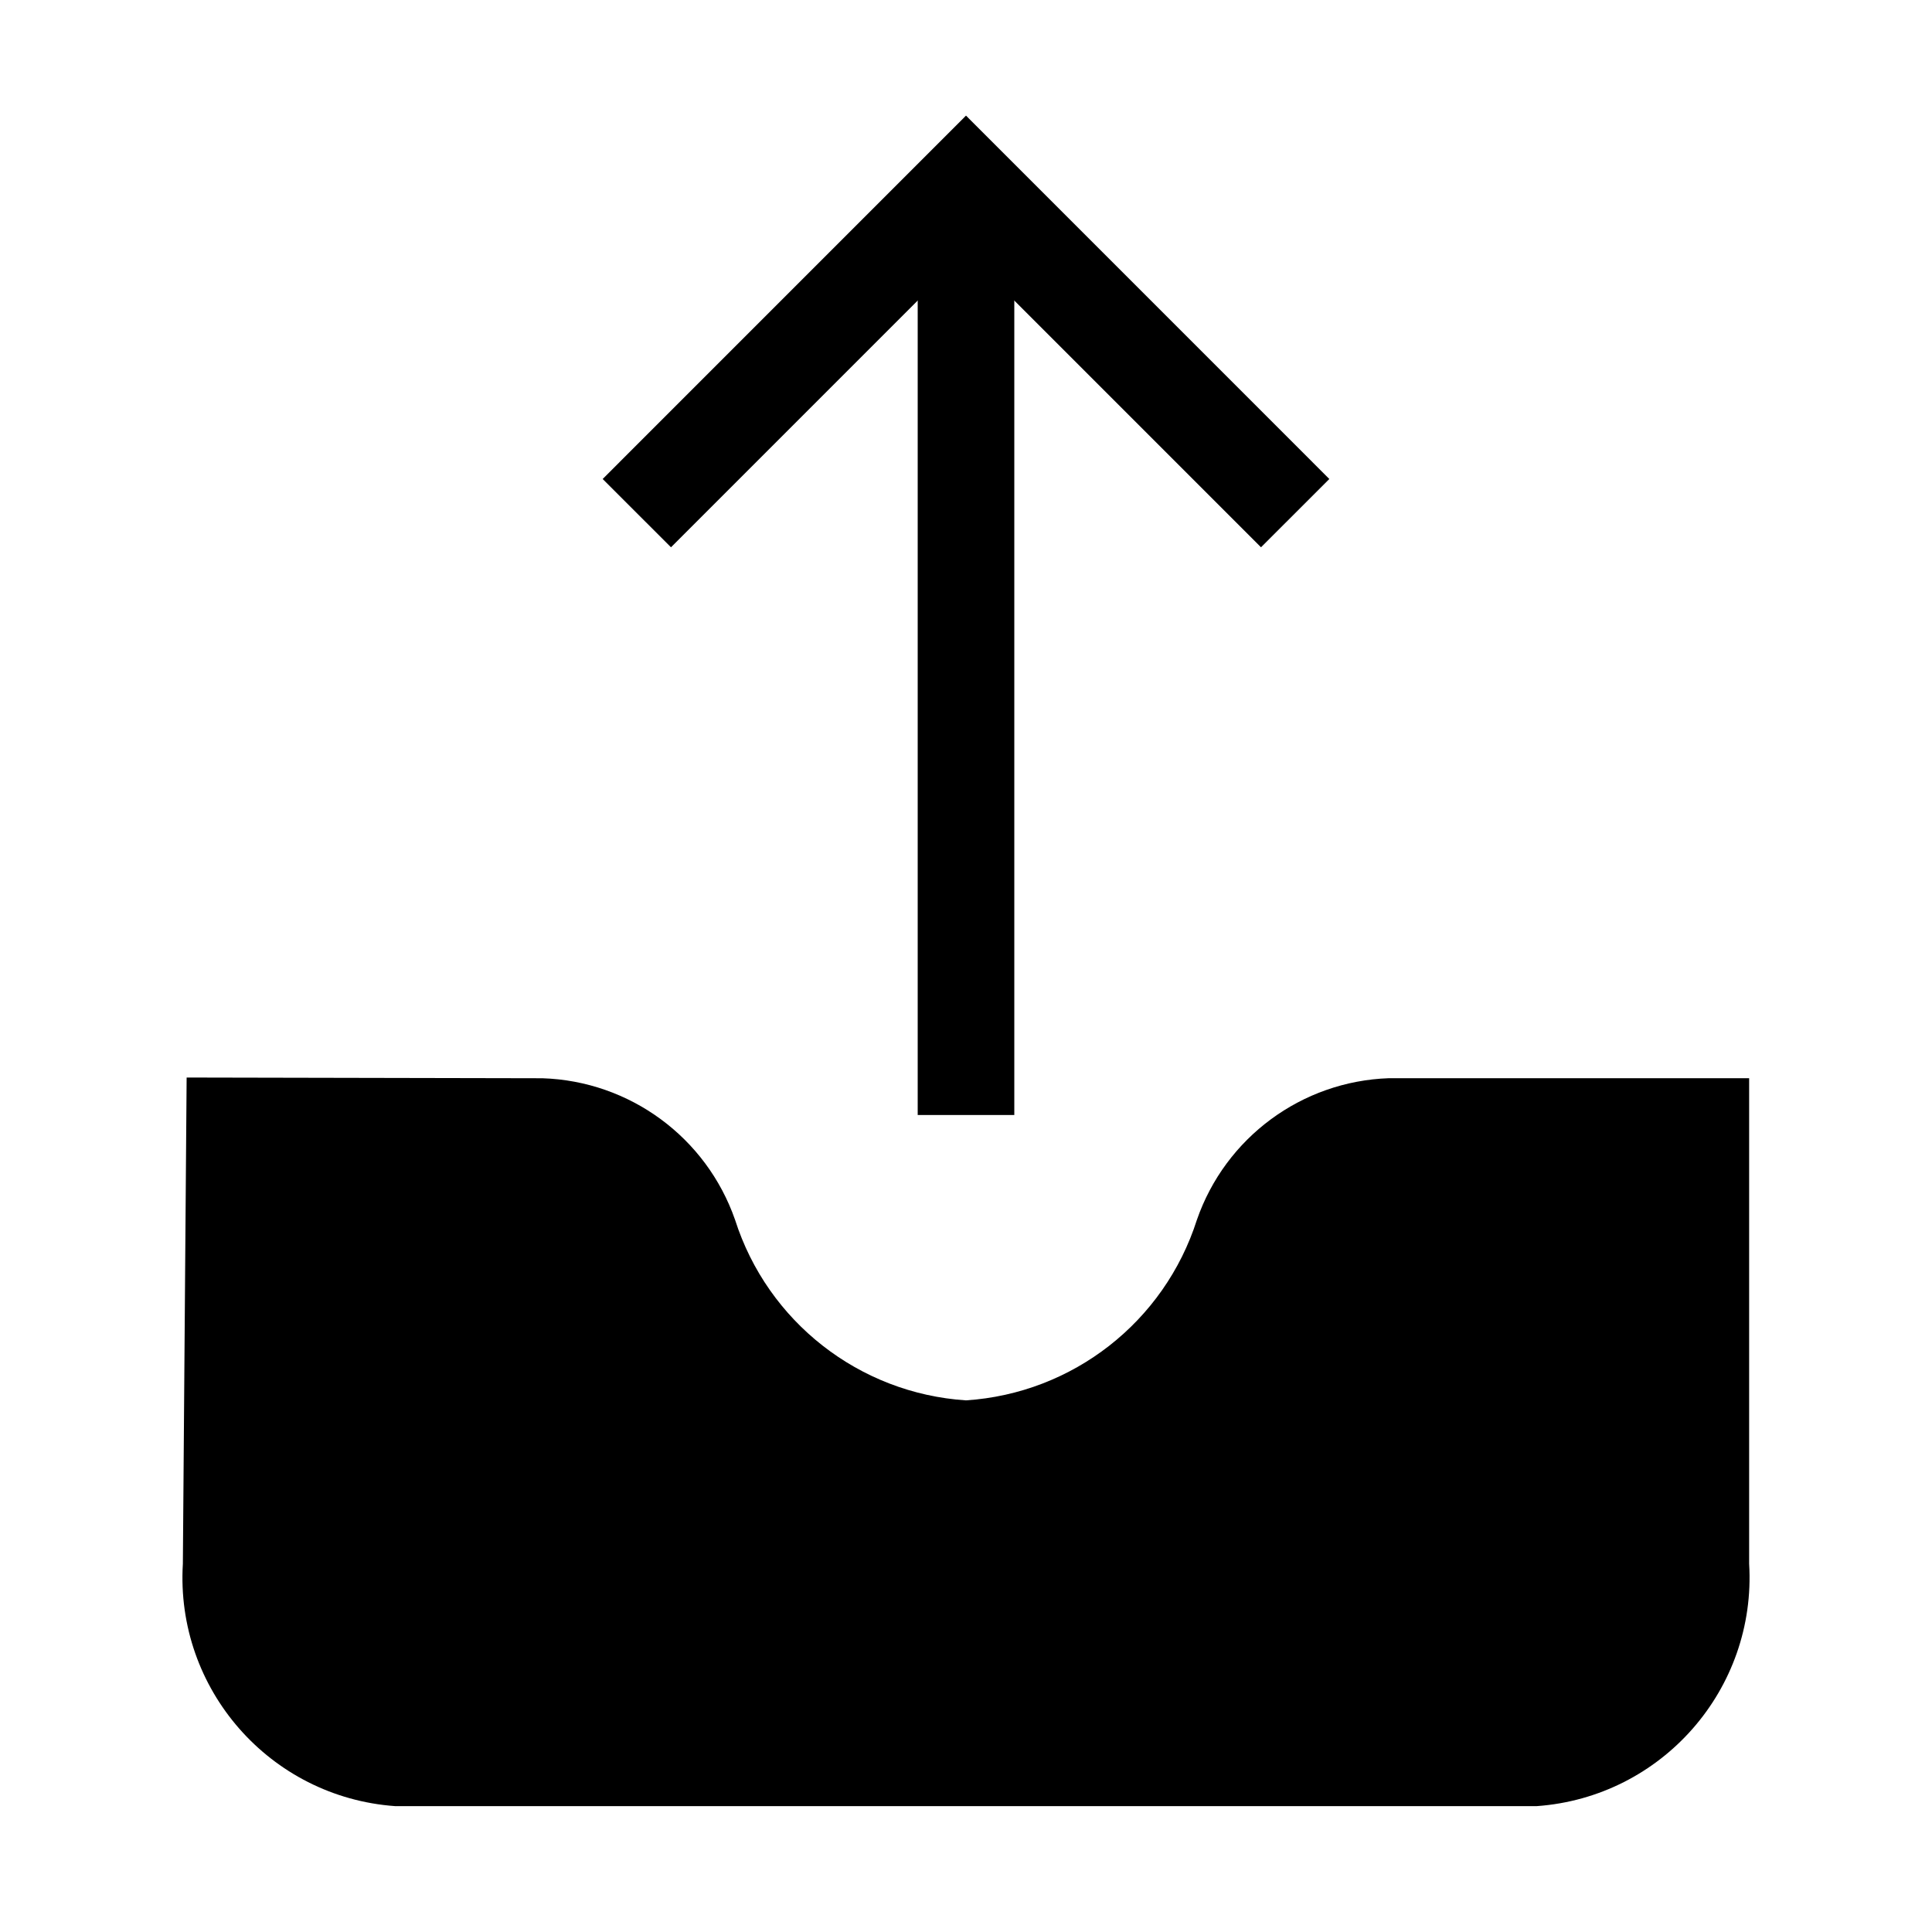 <?xml version="1.0" encoding="utf-8"?>
<!-- Generator: Adobe Illustrator 26.5.0, SVG Export Plug-In . SVG Version: 6.00 Build 0)  -->
<svg version="1.1" xmlns="http://www.w3.org/2000/svg" xmlns:xlink="http://www.w3.org/1999/xlink" x="0px" y="0px"
	 viewBox="0 0 40 40" enable-background="new 0 0 40 40" xml:space="preserve">
<g id="Outline">
</g>
<g id="Icons">
	<path d="M28.756,22.323c-1.804,0.062-3.385,1.228-3.976,2.934c-0.674,2.11-2.571,3.592-4.781,3.736
		c-2.21-0.145-4.106-1.628-4.78-3.737c-0.595-1.708-2.18-2.874-3.988-2.932l-7.367-0.015L3.786,32.376
		c-0.157,2.595,1.803,4.832,4.395,5.018h23.636c2.593-0.186,4.553-2.423,4.397-5.018V22.323L28.756,22.323z"/>
	<line fill="none" stroke="#000000" stroke-width="2" stroke-miterlimit="10" x1="20" y1="3.808" x2="20" y2="23.085"/>
	<polyline fill="none" stroke="#000000" stroke-width="2" stroke-miterlimit="10" points="13.185,10.624 20,3.808 
		26.815,10.624 	"/>
</g>
<g id="Layer_3">
</g>
</svg>

